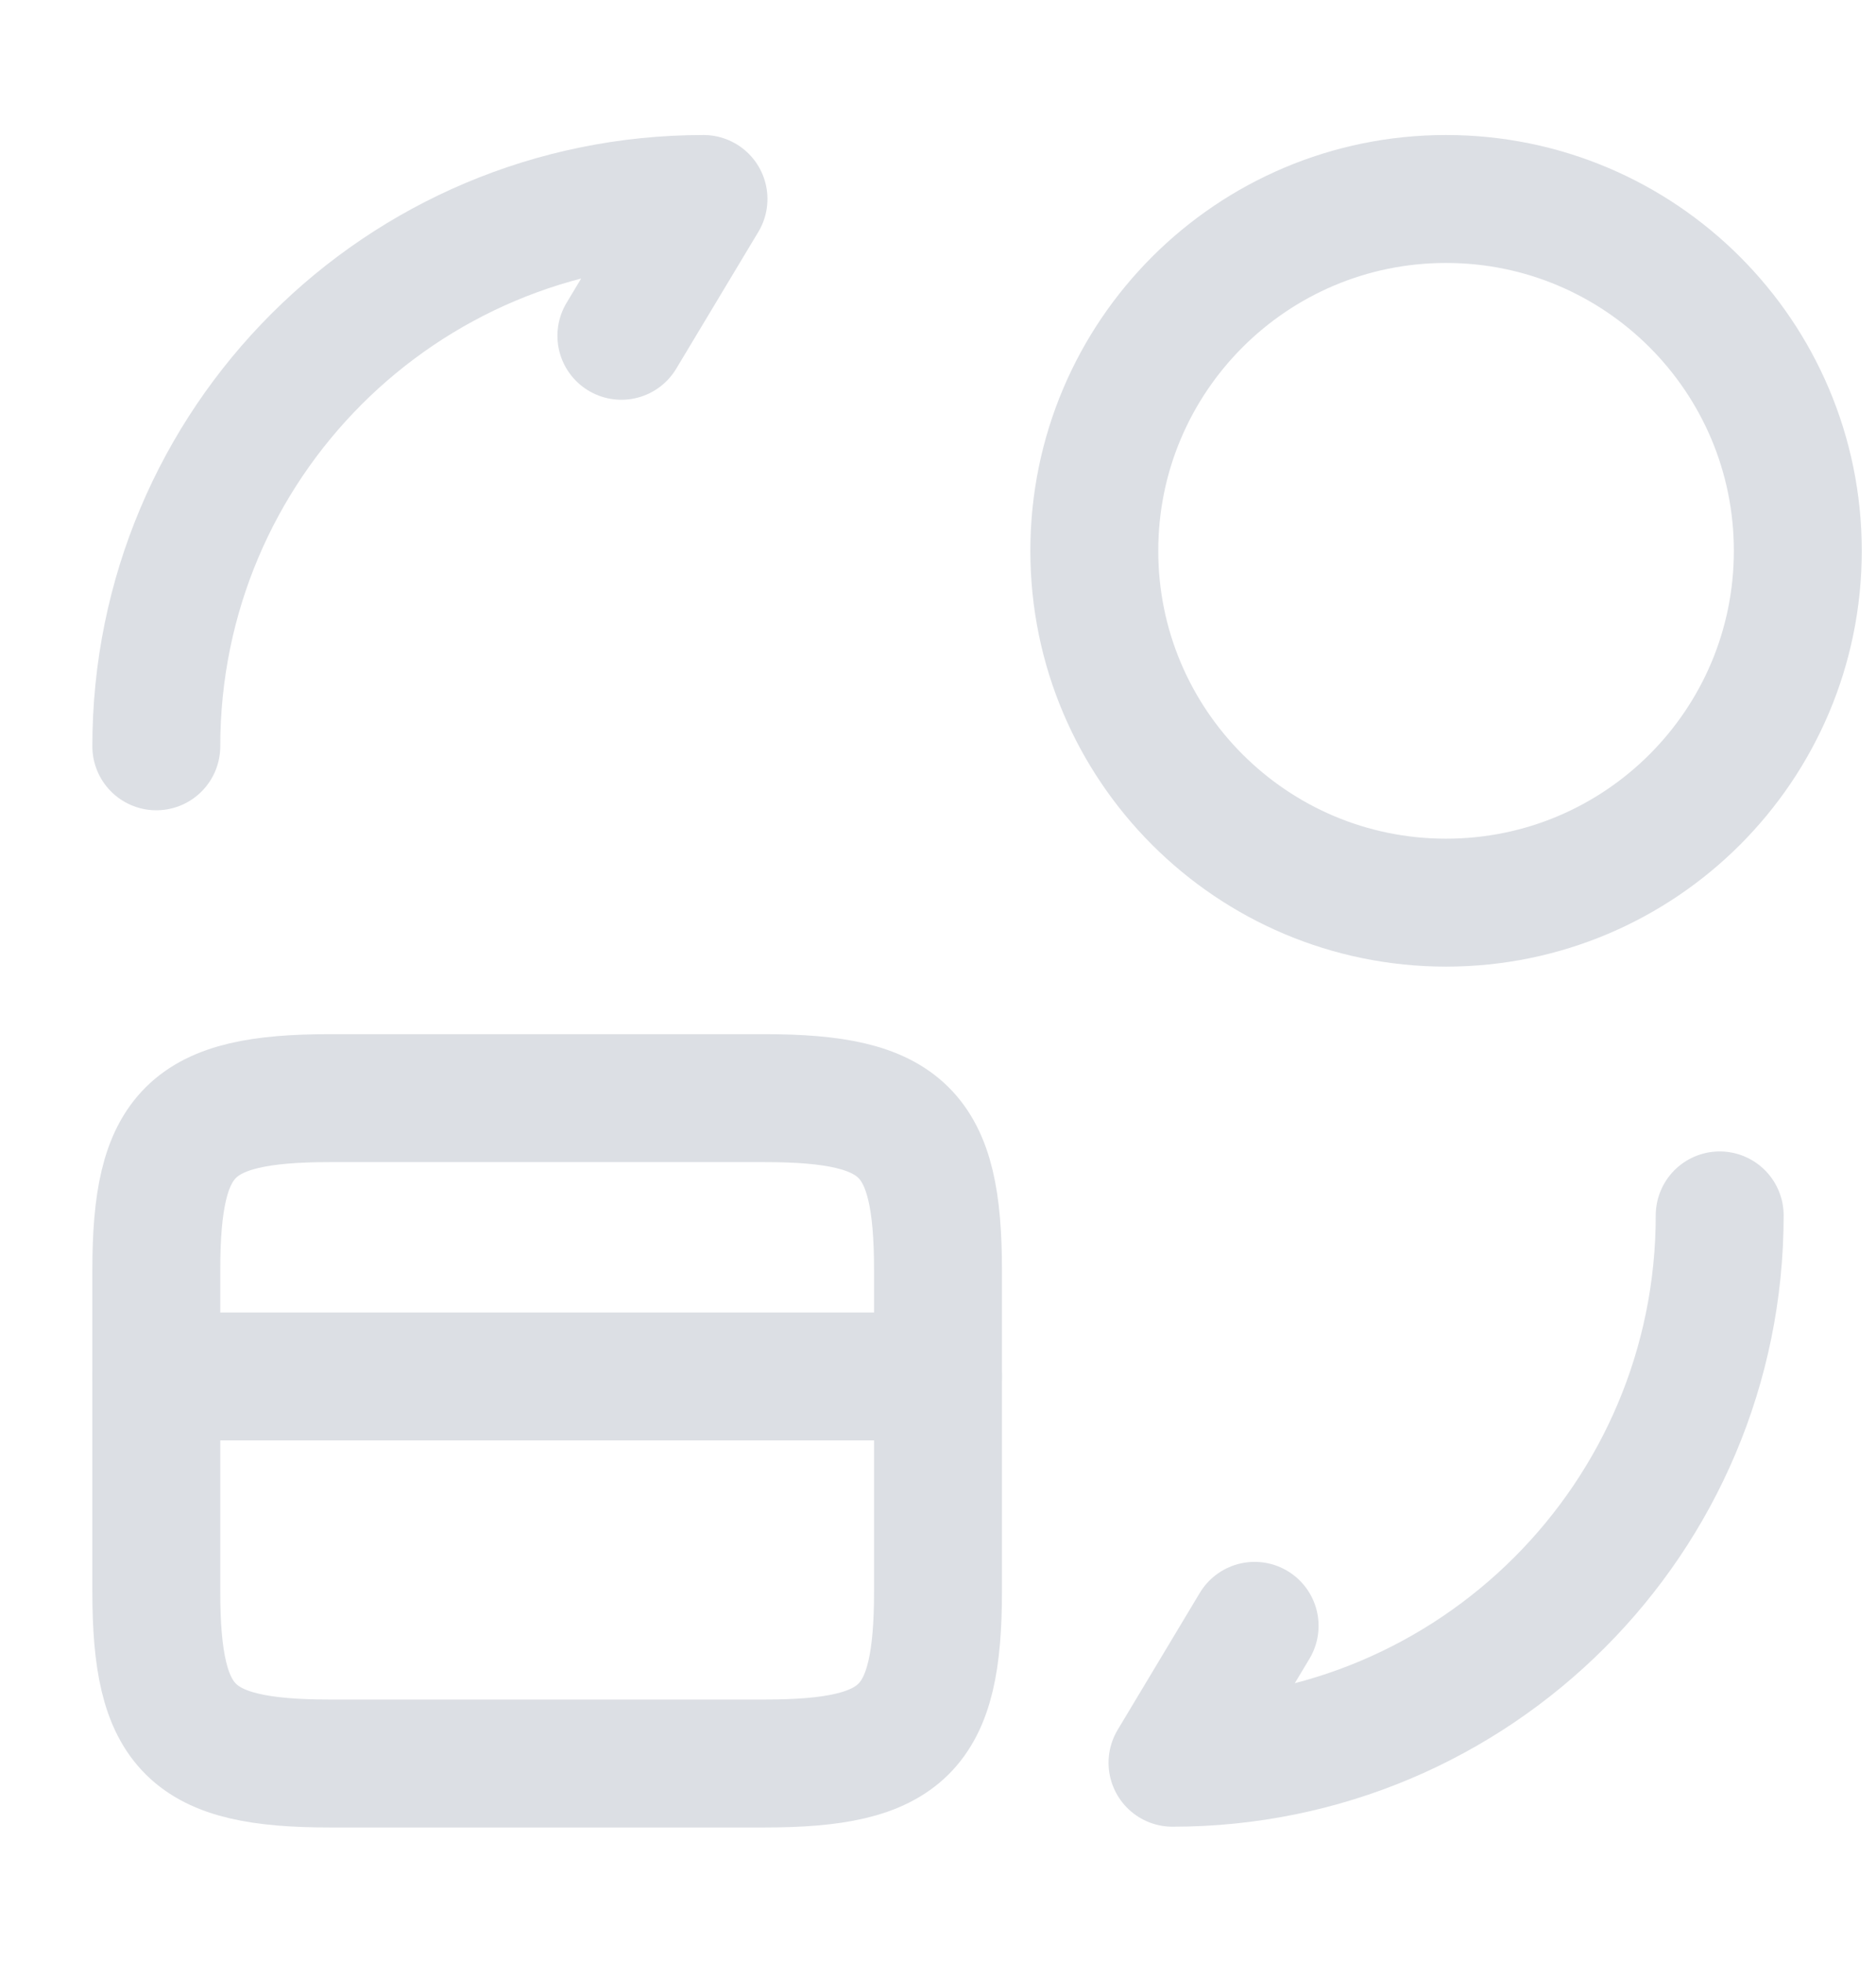 <svg width="22" height="23" viewBox="0 0 22 23" fill="none" xmlns="http://www.w3.org/2000/svg">
<path d="M1.833 16.138H11" stroke="#DCDFE4" stroke-width="1.5" stroke-miterlimit="10" stroke-linecap="round" stroke-linejoin="round"/>
<path d="M3.868 12.875H8.965C10.597 12.875 11 13.278 11 14.892V18.659C11 20.273 10.597 20.676 8.965 20.676H3.868C2.237 20.676 1.833 20.273 1.833 18.659V14.892C1.833 13.278 2.237 12.875 3.868 12.875Z" stroke="#DCDFE4" stroke-width="1.5" stroke-linecap="round" stroke-linejoin="round"/>
<path d="M20.167 14.25C20.167 17.797 17.297 20.667 13.75 20.667L14.713 19.062" stroke="#DCDFE4" stroke-width="1.5" stroke-linecap="round" stroke-linejoin="round"/>
<path d="M1.833 8.75C1.833 5.202 4.702 2.333 8.25 2.333L7.287 3.937" stroke="#DCDFE4" stroke-width="1.5" stroke-linecap="round" stroke-linejoin="round"/>
<path d="M16.958 10.583C19.236 10.583 21.083 8.736 21.083 6.458C21.083 4.18 19.236 2.333 16.958 2.333C14.68 2.333 12.833 4.18 12.833 6.458C12.833 8.736 14.68 10.583 16.958 10.583Z" stroke="#DCDFE4" stroke-width="1.5" stroke-linecap="round" stroke-linejoin="round"/>
</svg>
